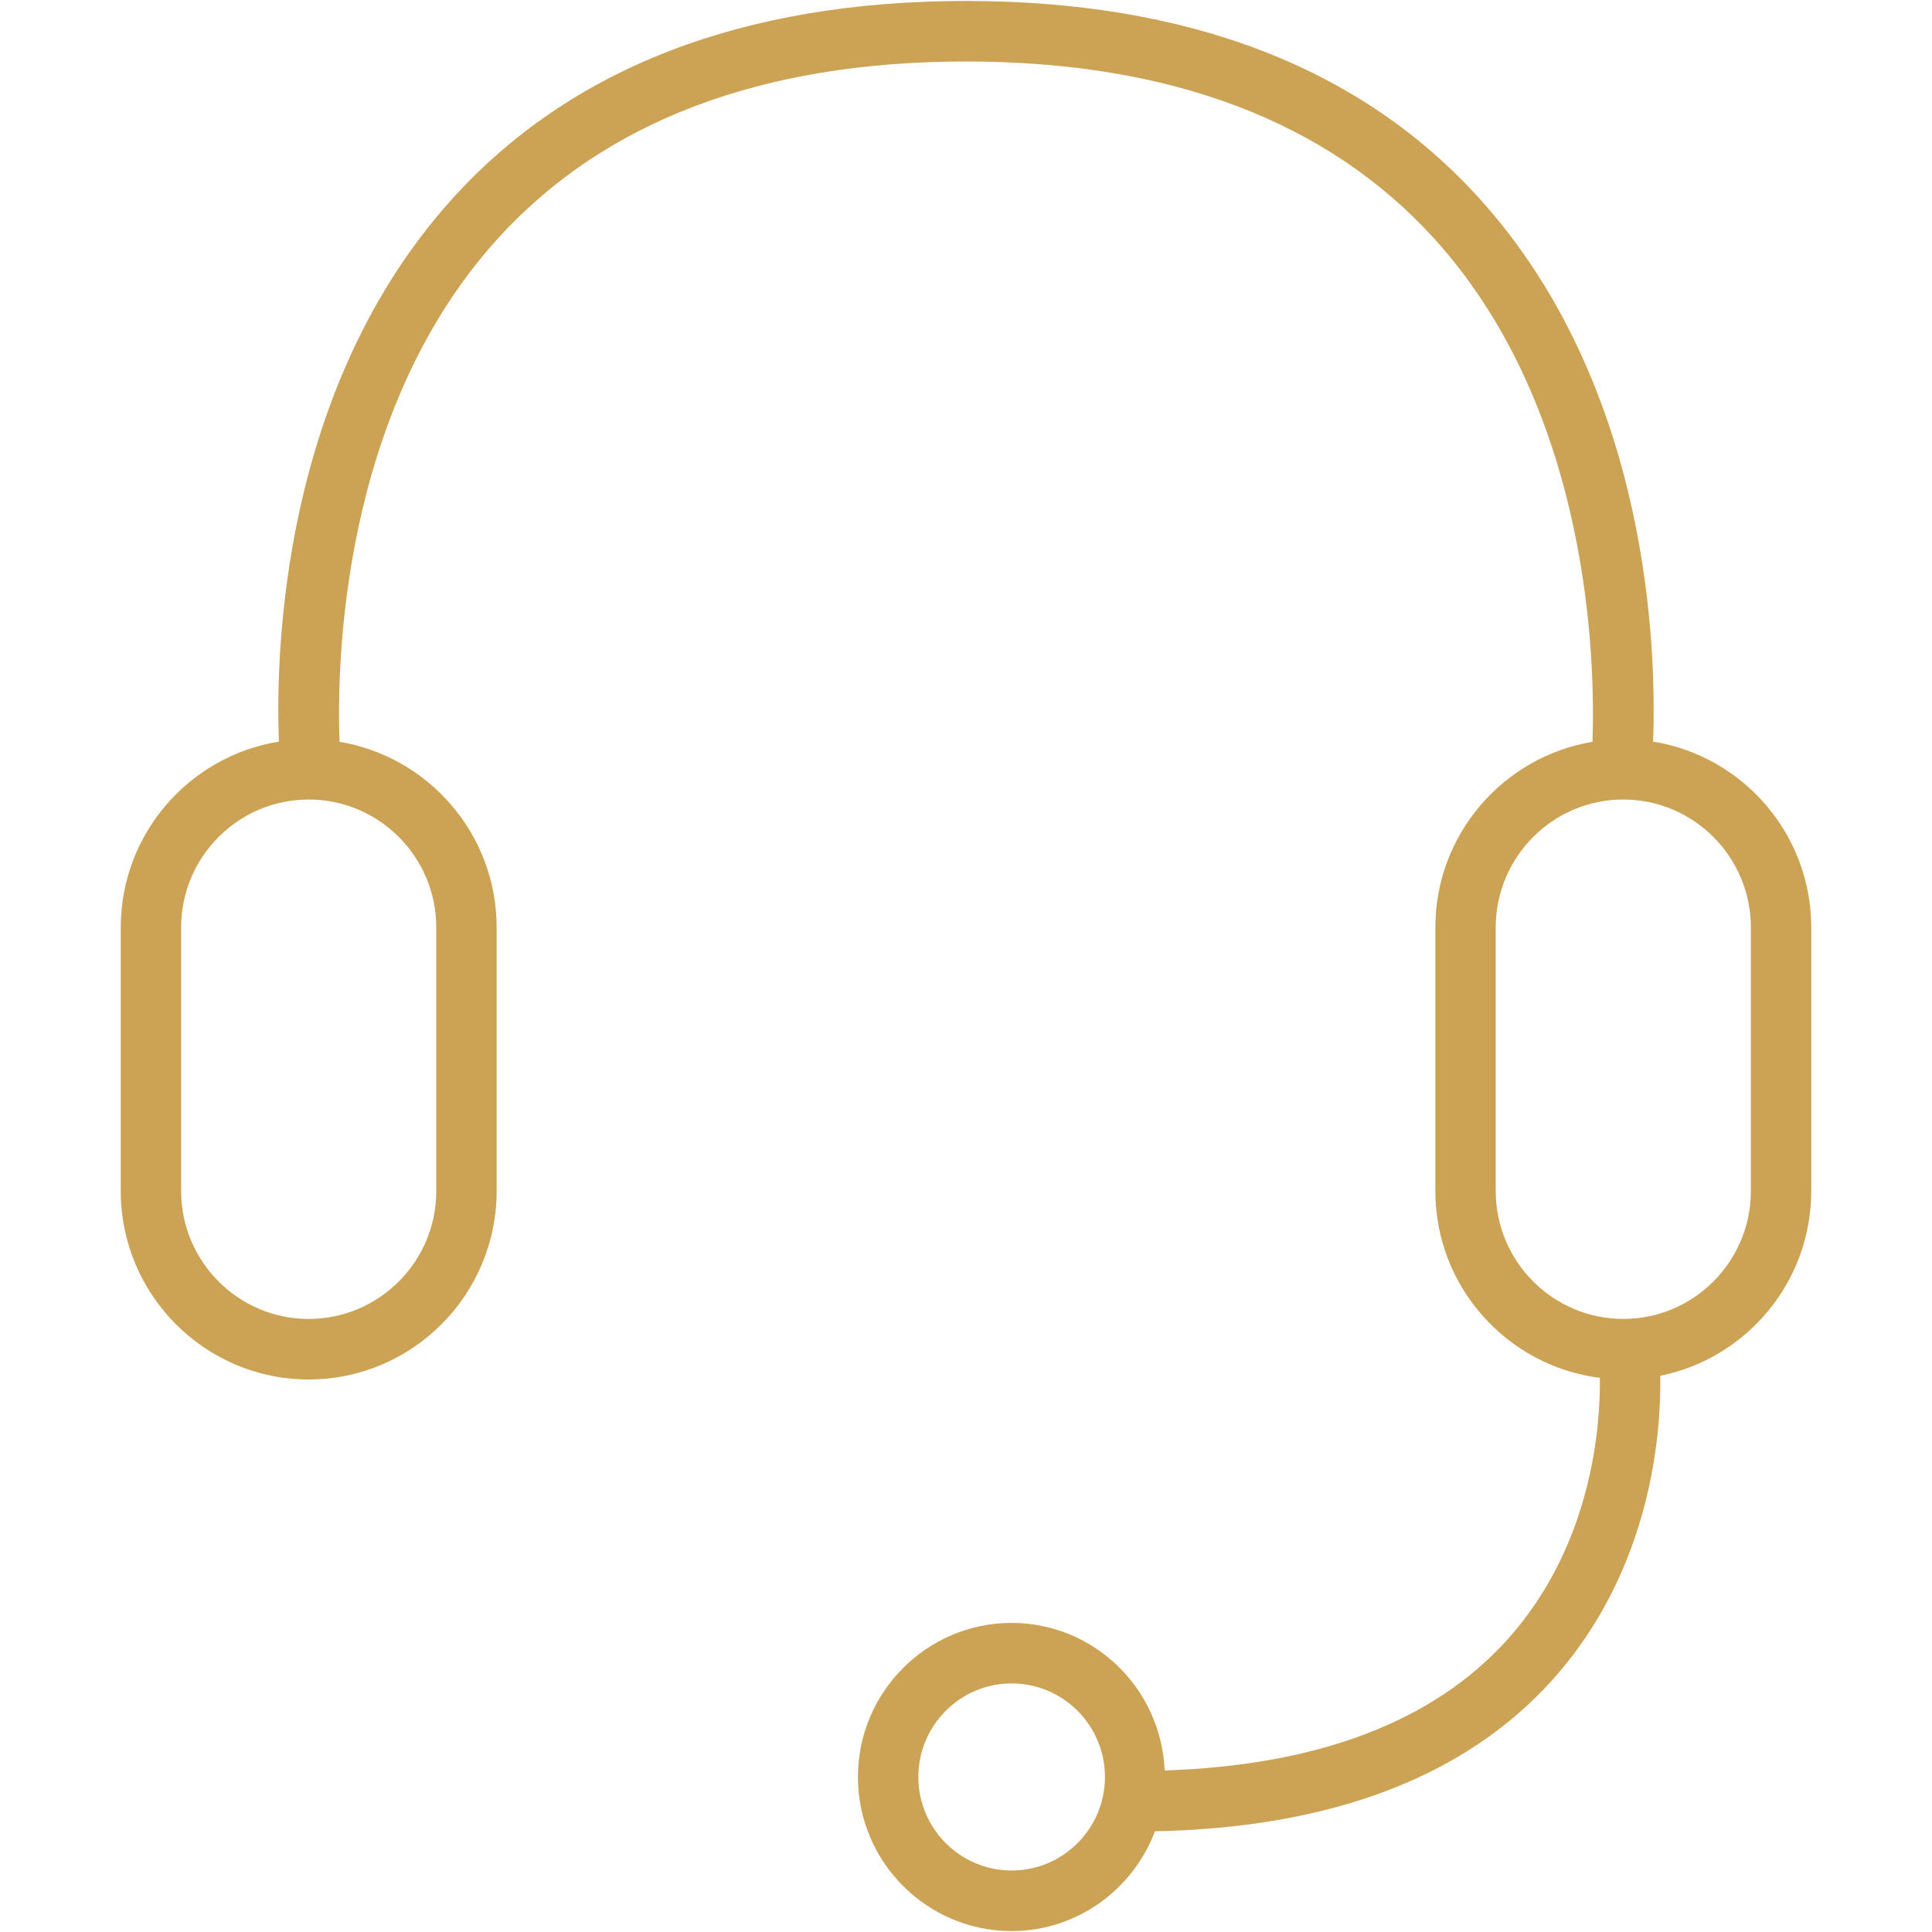 <?xml version="1.0" encoding="utf-8"?>
<!-- Generator: Adobe Illustrator 19.1.0, SVG Export Plug-In . SVG Version: 6.00 Build 0)  -->
<svg version="1.1" id="Layer_1" fill="#cca354" xmlns="http://www.w3.org/2000/svg" xmlns:xlink="http://www.w3.org/1999/xlink" x="0px" y="0px"
	 viewBox="0 0 64 64" enable-background="new 0 0 64 64" xml:space="preserve">
<path id="Support-headset" d="M54.76,24.567C54.875,21.604,54.678,12.87,49.036,6.606
	C45.106,2.243,39.374,0.032,32,0.032S18.893,2.244,14.963,6.606
	C9.322,12.87,9.125,21.604,9.239,24.567C6.275,25.043,4,27.618,4,30.723v8.732
	c0,3.442,2.793,6.242,6.226,6.242c3.433,0,6.226-2.8,6.226-6.242v-8.732
	c0-3.092-2.257-5.659-5.205-6.15c-0.094-2.6,0.053-10.917,5.21-16.633
	c3.534-3.917,8.763-5.903,15.542-5.903S44.008,4.023,47.542,7.94
	c5.157,5.716,5.304,14.032,5.211,16.633c-2.948,0.491-5.205,3.058-5.205,6.15
	v8.732c0,3.178,2.383,5.803,5.45,6.188c0.019,1.508-0.224,5.509-3.056,8.661
	c-2.452,2.73-6.282,4.178-11.361,4.345c-0.116-2.712-2.336-4.888-5.07-4.888
	c-2.807,0-5.091,2.29-5.091,5.104c0,2.814,2.284,5.104,5.091,5.104
	c2.173,0,4.019-1.379,4.748-3.305c5.836-0.12,10.274-1.795,13.169-5.018
	c3.323-3.7,3.602-8.285,3.57-10.072C57.847,45.001,60,42.476,60,39.454v-8.732
	C60,27.618,57.725,25.043,54.76,24.567z M14.452,30.723v8.732
	c0,2.336-1.896,4.237-4.226,4.237S6,41.79,6,39.454v-8.732
	c0-2.336,1.896-4.237,4.226-4.237S14.452,28.387,14.452,30.723z M33.512,61.963
	c-1.704,0-3.091-1.39-3.091-3.099c0-1.708,1.387-3.099,3.091-3.099
	c1.705,0,3.091,1.39,3.091,3.099C36.603,60.573,35.216,61.963,33.512,61.963z
	 M58,39.454c0,2.336-1.896,4.237-4.226,4.237c-2.33,0-4.226-1.901-4.226-4.237
	v-8.732c0-2.336,1.896-4.237,4.226-4.237C56.104,26.486,58,28.387,58,30.723V39.454z"/>
<g>
</g>
<g>
</g>
<g>
</g>
<g>
</g>
<g>
</g>
<g>
</g>
<g>
</g>
<g>
</g>
<g>
</g>
<g>
</g>
<g>
</g>
<g>
</g>
<g>
</g>
<g>
</g>
<g>
</g>
</svg>
